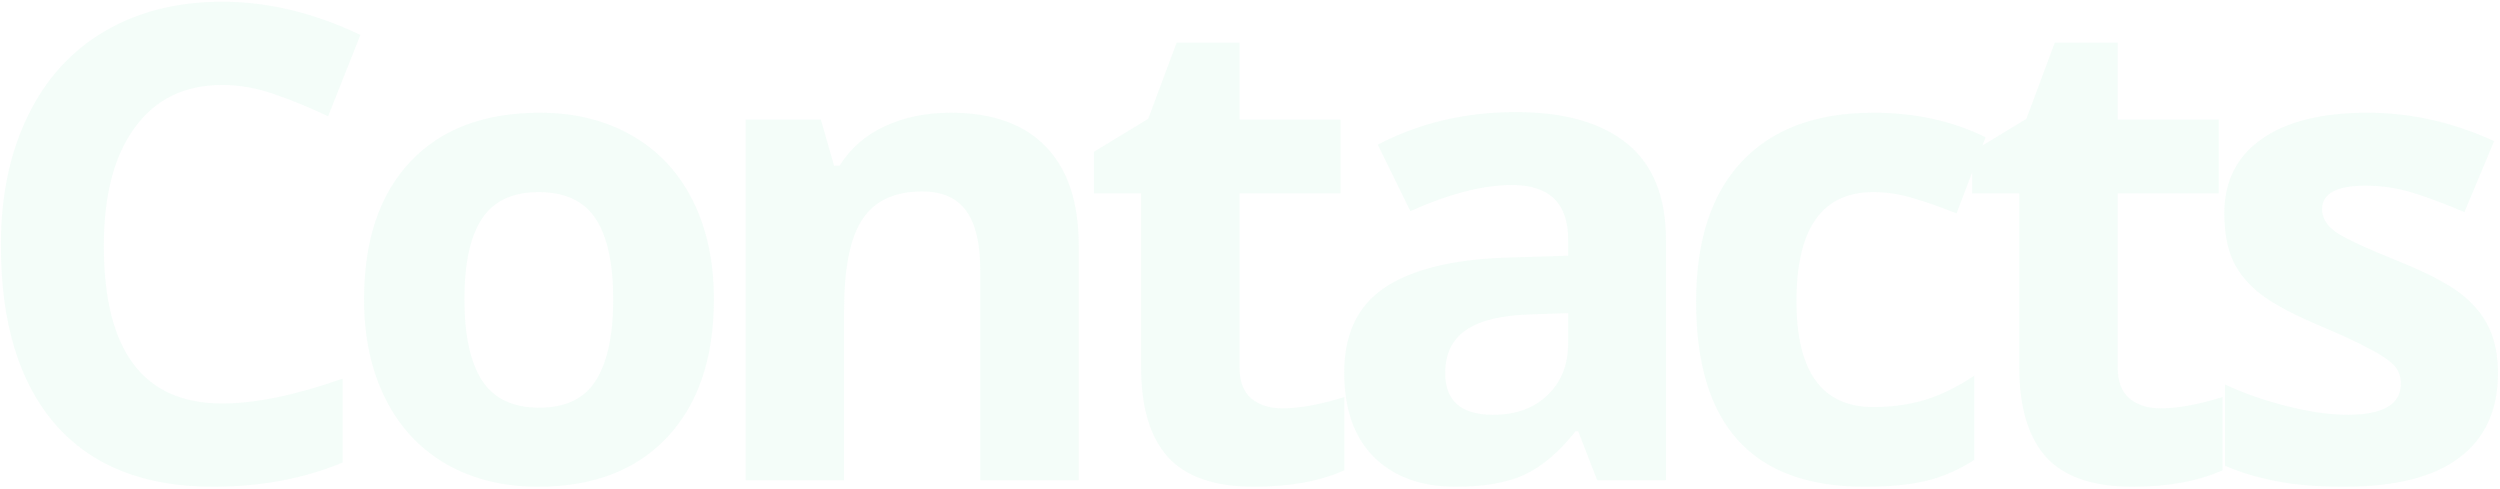 <svg width="1218" height="238" viewBox="0 0 1218 238" fill="none" xmlns="http://www.w3.org/2000/svg">
<g style="mix-blend-mode:darken">
<path d="M108.287 41.398C89.944 41.398 75.741 48.315 65.678 62.151C55.616 75.882 50.585 95.064 50.585 119.696C50.585 170.952 69.819 196.58 108.287 196.58C124.429 196.58 143.977 192.545 166.932 184.474V225.353C148.065 233.214 126.997 237.145 103.727 237.145C70.29 237.145 44.715 227.03 27.001 206.8C9.286 186.465 0.429 157.326 0.429 119.382C0.429 95.483 4.779 74.572 13.479 56.648C22.179 38.62 34.652 24.836 50.899 15.298C67.251 5.655 86.38 0.833 108.287 0.833C130.613 0.833 153.044 6.231 175.58 17.027L159.857 56.648C151.262 52.56 142.615 48.997 133.915 45.957C125.215 42.917 116.672 41.398 108.287 41.398ZM226.27 145.796C226.27 163.196 229.1 176.35 234.76 185.26C240.525 194.169 249.854 198.624 262.746 198.624C275.534 198.624 284.705 194.222 290.261 185.417C295.921 176.507 298.751 163.3 298.751 145.796C298.751 128.396 295.921 115.346 290.261 106.646C284.601 97.947 275.324 93.597 262.432 93.597C249.644 93.597 240.42 97.947 234.76 106.646C229.1 115.242 226.27 128.291 226.27 145.796ZM347.806 145.796C347.806 174.411 340.259 196.79 325.165 212.932C310.071 229.074 289.055 237.145 262.117 237.145C245.242 237.145 230.357 233.476 217.465 226.139C204.572 218.697 194.667 208.058 187.749 194.222C180.831 180.386 177.372 164.244 177.372 145.796C177.372 117.076 184.867 94.75 199.855 78.817C214.844 62.885 235.913 54.919 263.061 54.919C279.936 54.919 294.82 58.588 307.713 65.925C320.605 73.262 330.511 83.796 337.429 97.527C344.347 111.258 347.806 127.348 347.806 145.796ZM525.535 234H477.581V131.331C477.581 118.648 475.327 109.162 470.82 102.873C466.313 96.479 459.133 93.282 449.28 93.282C435.863 93.282 426.167 97.789 420.193 106.804C414.218 115.713 411.231 130.545 411.231 151.299V234H363.277V58.221H399.911L406.357 80.704H409.03C414.375 72.214 421.713 65.82 431.041 61.523C440.475 57.12 451.166 54.919 463.116 54.919C483.555 54.919 499.068 60.474 509.655 71.585C520.241 82.591 525.535 98.523 525.535 119.382V234ZM624.807 198.938C633.193 198.938 643.255 197.104 654.995 193.436V229.126C643.046 234.472 628.371 237.145 610.971 237.145C591.79 237.145 577.797 232.323 568.992 222.68C560.292 212.932 555.942 198.362 555.942 178.971V94.226H532.987V73.943L559.401 57.906L573.237 20.801H603.896V58.221H653.108V94.226H603.896V178.971C603.896 185.784 605.783 190.815 609.556 194.064C613.435 197.314 618.518 198.938 624.807 198.938ZM778.166 234L768.89 210.102H767.632C759.561 220.269 751.228 227.344 742.633 231.327C734.143 235.205 723.032 237.145 709.301 237.145C692.425 237.145 679.114 232.323 669.365 222.68C659.722 213.036 654.901 199.305 654.901 181.486C654.901 162.829 661.399 149.098 674.397 140.293C687.499 131.383 707.205 126.457 733.514 125.514L764.016 124.57V116.866C764.016 99.047 754.897 90.138 736.658 90.138C722.613 90.138 706.104 94.383 687.132 102.873L671.252 70.484C691.482 59.898 713.913 54.605 738.545 54.605C762.129 54.605 780.21 59.741 792.788 70.013C805.366 80.285 811.656 95.903 811.656 116.866V234H778.166ZM764.016 152.557L745.463 153.186C731.522 153.605 721.145 156.12 714.332 160.732C707.519 165.344 704.113 172.367 704.113 181.801C704.113 195.322 711.869 202.083 727.382 202.083C738.493 202.083 747.35 198.886 753.953 192.492C760.662 186.098 764.016 177.608 764.016 167.021V152.557ZM908.413 237.145C853.698 237.145 826.34 207.114 826.34 147.054C826.34 117.181 833.783 94.383 848.667 78.66C863.551 62.833 884.881 54.919 912.658 54.919C932.992 54.919 951.231 58.902 967.373 66.868L953.222 103.974C945.675 100.934 938.653 98.471 932.154 96.584C925.655 94.592 919.157 93.597 912.658 93.597C887.711 93.597 875.238 111.311 875.238 146.739C875.238 181.119 887.711 198.31 912.658 198.31C921.882 198.31 930.424 197.104 938.286 194.693C946.147 192.178 954.008 188.299 961.87 183.059V224.095C954.113 229.021 946.252 232.428 938.286 234.314C930.424 236.201 920.467 237.145 908.413 237.145ZM1052.65 198.938C1061.04 198.938 1071.1 197.104 1082.84 193.436V229.126C1070.89 234.472 1056.22 237.145 1038.82 237.145C1019.63 237.145 1005.64 232.323 996.837 222.68C988.137 212.932 983.787 198.362 983.787 178.971V94.226H960.832V73.943L987.246 57.906L1001.08 20.801H1031.74V58.221H1080.95V94.226H1031.74V178.971C1031.74 185.784 1033.63 190.815 1037.4 194.064C1041.28 197.314 1046.36 198.938 1052.65 198.938ZM1217.02 181.801C1217.02 199.829 1210.73 213.561 1198.15 222.994C1185.68 232.428 1166.97 237.145 1142.02 237.145C1129.23 237.145 1118.33 236.254 1109.32 234.472C1100.3 232.795 1091.86 230.279 1084 226.925V187.304C1092.91 191.496 1102.92 195.008 1114.03 197.838C1125.25 200.668 1135.1 202.083 1143.59 202.083C1160.99 202.083 1169.69 197.052 1169.69 186.989C1169.69 183.216 1168.54 180.176 1166.23 177.87C1163.93 175.459 1159.94 172.786 1154.28 169.852C1148.62 166.812 1141.08 163.3 1131.64 159.317C1118.12 153.657 1108.16 148.416 1101.77 143.595C1095.48 138.773 1090.87 133.27 1087.93 127.086C1085.1 120.797 1083.69 113.093 1083.69 103.974C1083.69 88.356 1089.72 76.302 1101.77 67.811C1113.93 59.217 1131.12 54.919 1153.34 54.919C1174.51 54.919 1195.11 59.531 1215.13 68.755L1200.67 103.345C1191.86 99.571 1183.63 96.479 1175.98 94.068C1168.33 91.658 1160.52 90.452 1152.55 90.452C1138.4 90.452 1131.33 94.278 1131.33 101.93C1131.33 106.227 1133.58 109.948 1138.09 113.093C1142.7 116.237 1152.71 120.902 1168.12 127.086C1181.85 132.641 1191.91 137.83 1198.31 142.651C1204.7 147.473 1209.42 153.028 1212.46 159.317C1215.5 165.606 1217.02 173.101 1217.02 181.801Z" fill="#AAF0D1" fill-opacity="0.13"/>
</g>
</svg>
